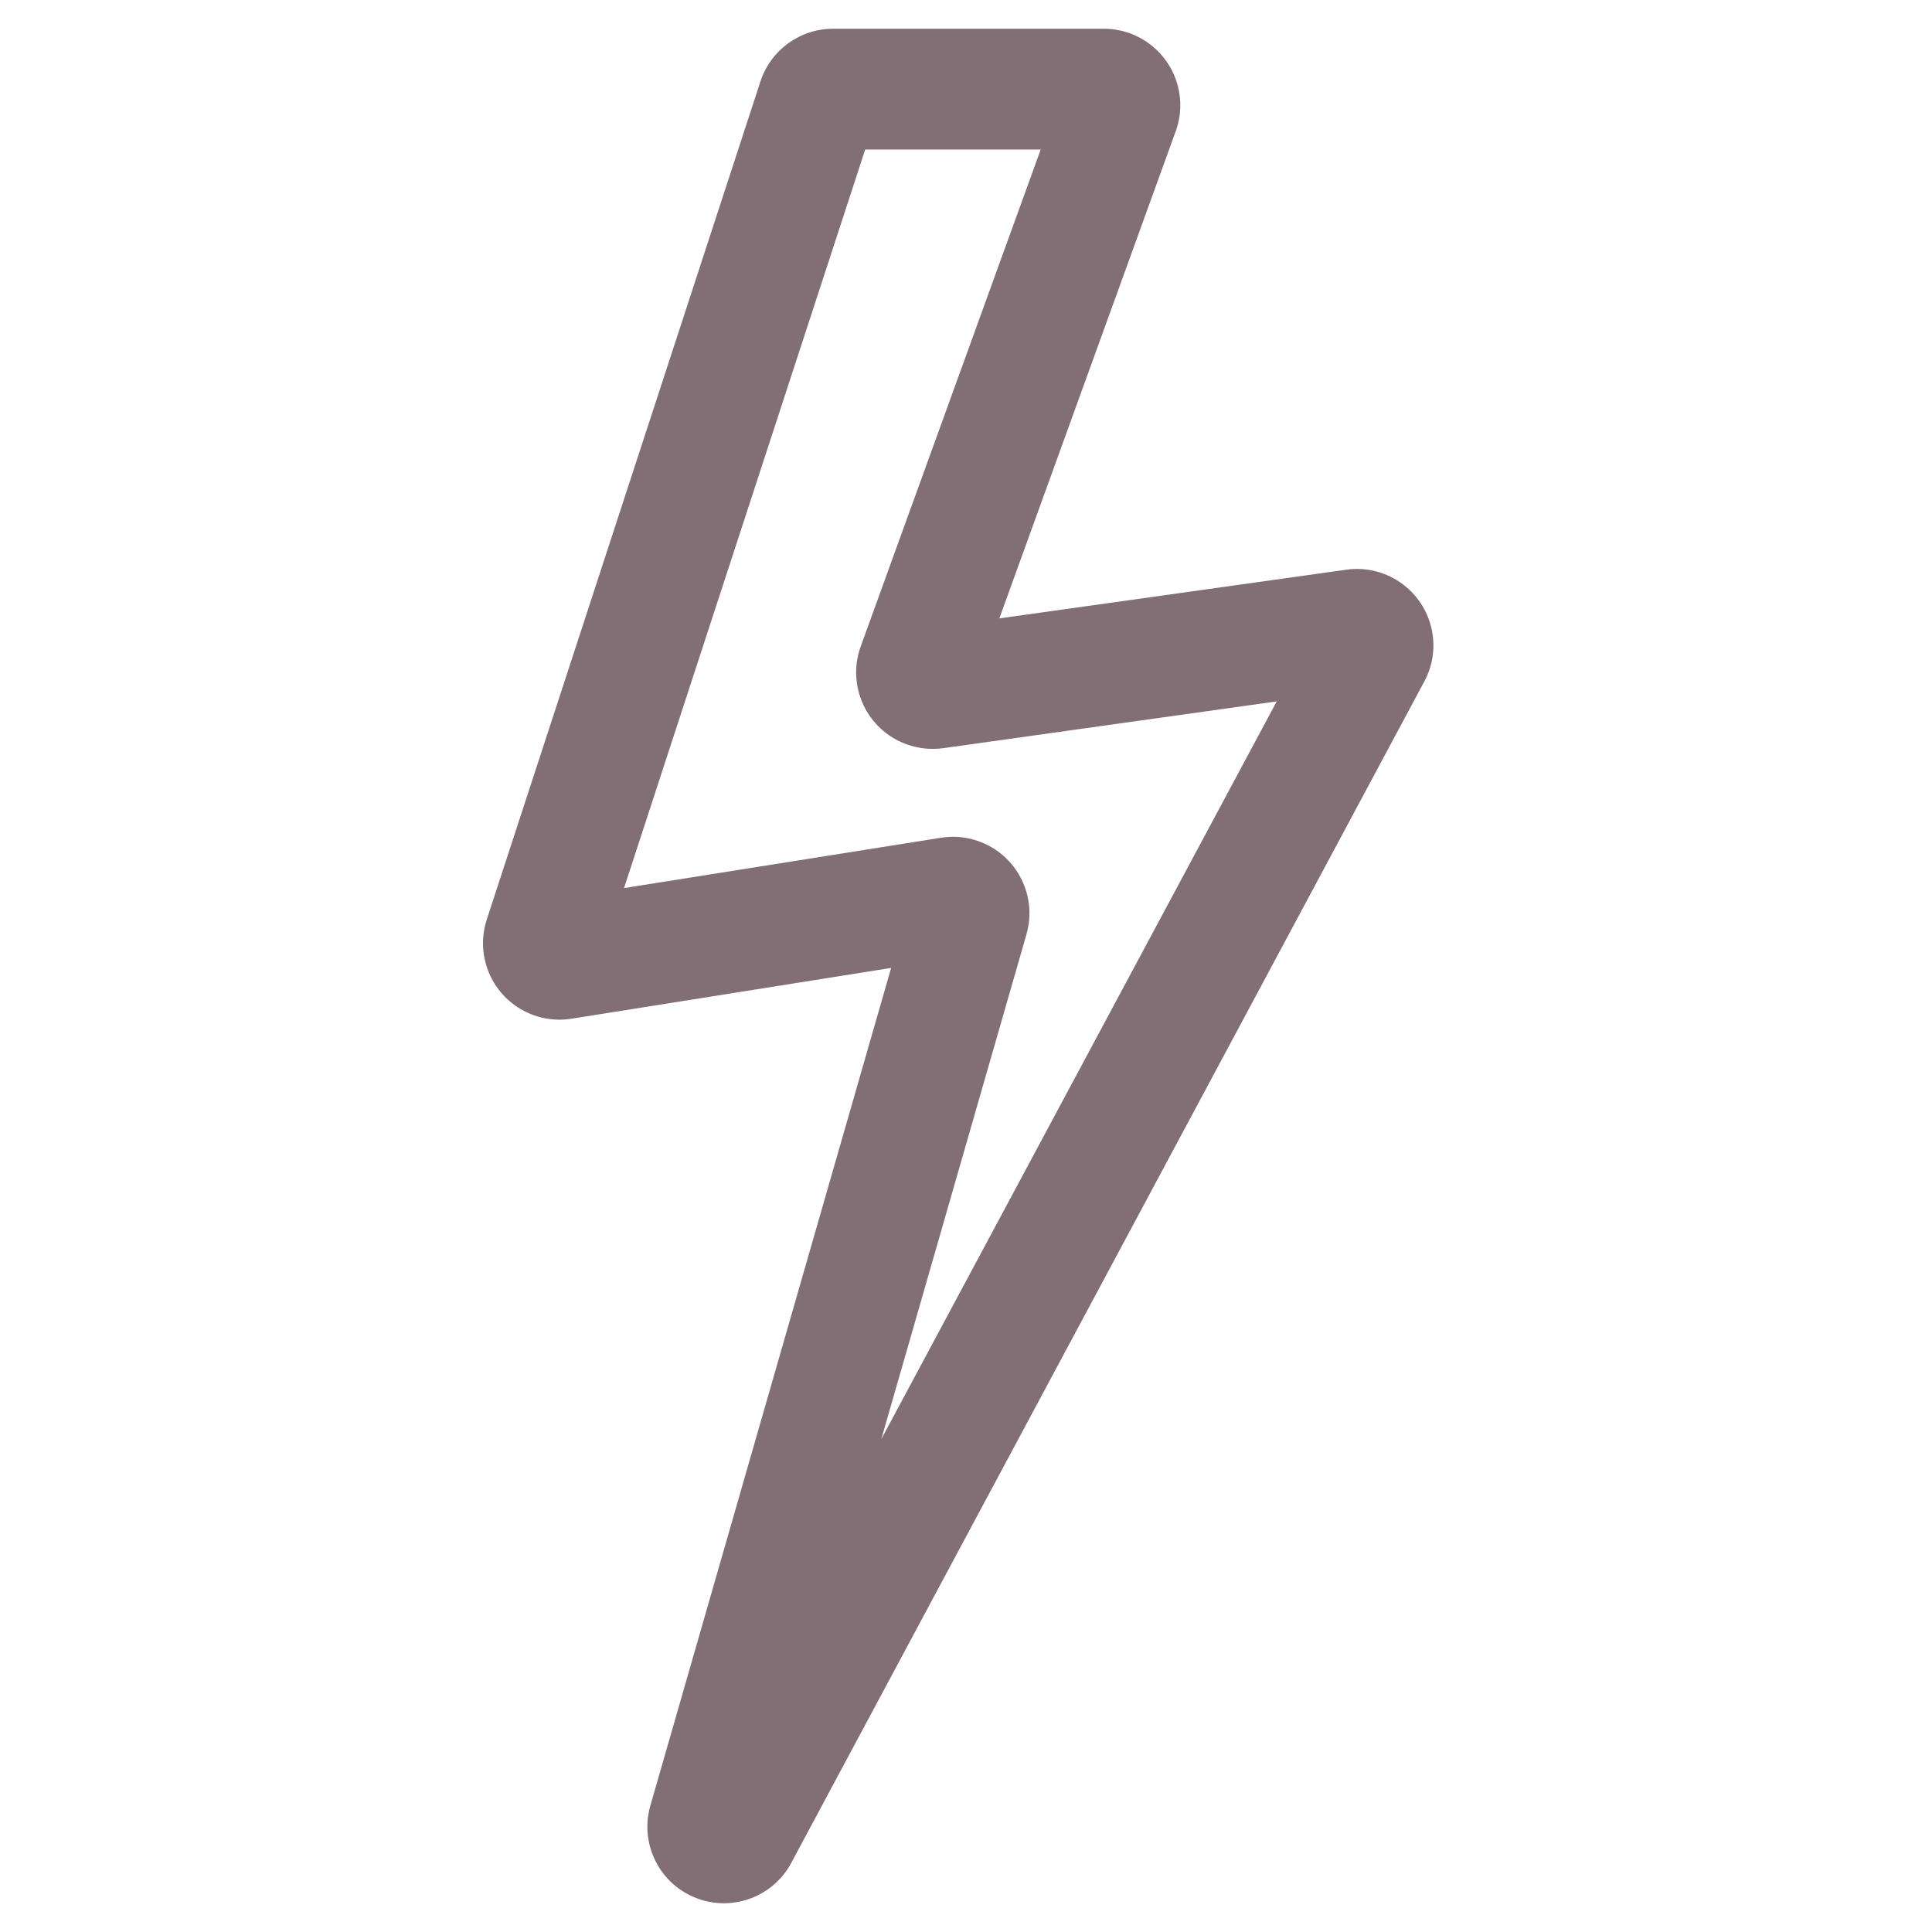 <svg width="24" height="24" viewBox="0 0 24 24" fill="none" xmlns="http://www.w3.org/2000/svg">
<g id="FN Components/&#240;&#159;&#142;&#137; Icons/24x24/Mid-Taupe/actions/actions">
<path id="Path 2" fill-rule="evenodd" clip-rule="evenodd" d="M7.099 12.655L11.07 12.024L8.079 22.43C7.955 22.861 8.149 23.319 8.543 23.53C9.006 23.778 9.581 23.604 9.829 23.142L17.693 8.466C17.789 8.289 17.825 8.085 17.797 7.886C17.724 7.366 17.244 7.004 16.724 7.077L12.414 7.682L14.605 1.631C14.643 1.527 14.662 1.418 14.662 1.307C14.662 0.783 14.236 0.357 13.712 0.357H10.349C9.938 0.357 9.573 0.622 9.446 1.013L6.047 11.422C6 11.565 5.988 11.717 6.012 11.866C6.094 12.384 6.581 12.737 7.099 12.655ZM7.752 11.032L10.748 1.857H12.928L10.692 8.03C10.514 8.523 10.769 9.068 11.262 9.246C11.408 9.299 11.564 9.315 11.718 9.294L15.86 8.713L10.948 17.877L12.751 11.607C12.896 11.103 12.605 10.577 12.1 10.432C11.967 10.393 11.826 10.385 11.689 10.407L7.752 11.032Z" fill="#826F75"/>
</g>
</svg>
